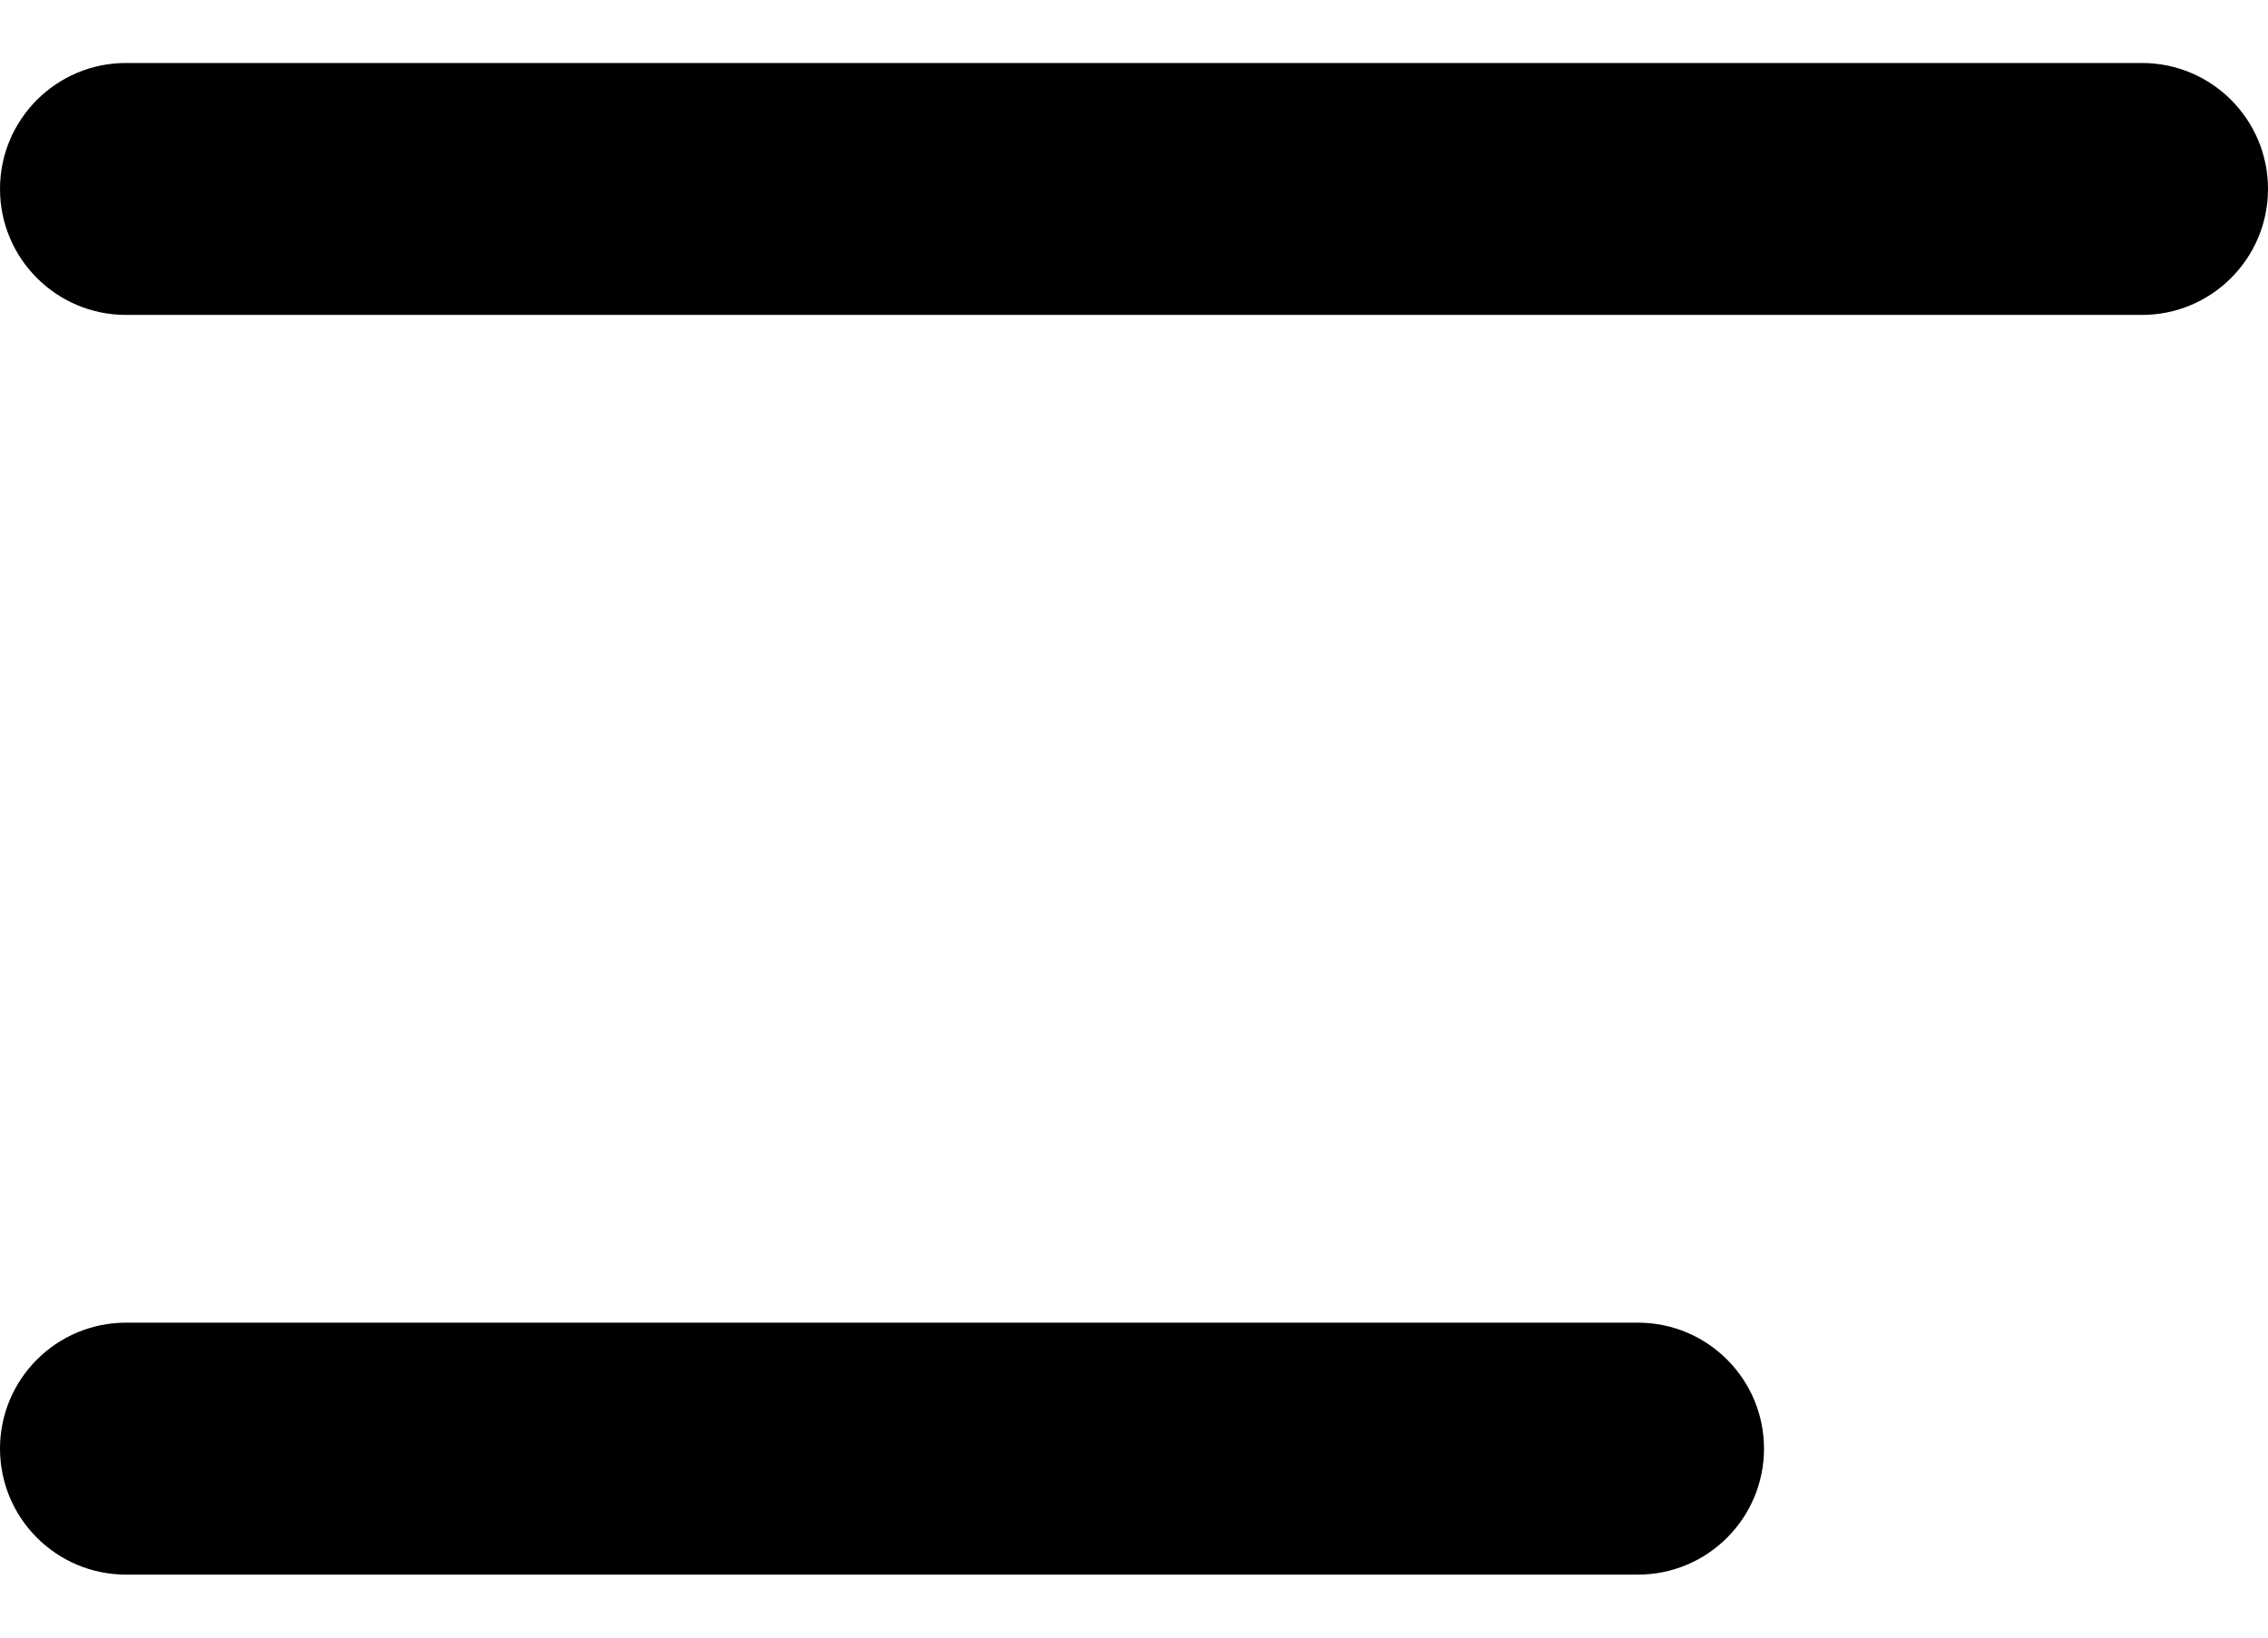 <svg width="18" height="13" viewBox="0 0 18 13" fill="currentColor" xmlns="http://www.w3.org/2000/svg">
<path fill-rule="evenodd" clip-rule="evenodd" d="M0 1.5C0 0.948 0.448 0.5 1 0.5H17C17.552 0.5 18 0.948 18 1.5C18 2.052 17.552 2.5 17 2.5H1C0.448 2.5 0 2.052 0 1.5ZM0 11.5C0 10.948 0.448 10.5 1 10.5H13C13.552 10.5 14 10.948 14 11.5C14 12.052 13.552 12.5 13 12.5H1C0.448 12.5 0 12.052 0 11.5Z" fill="currentColor"/>
</svg>

